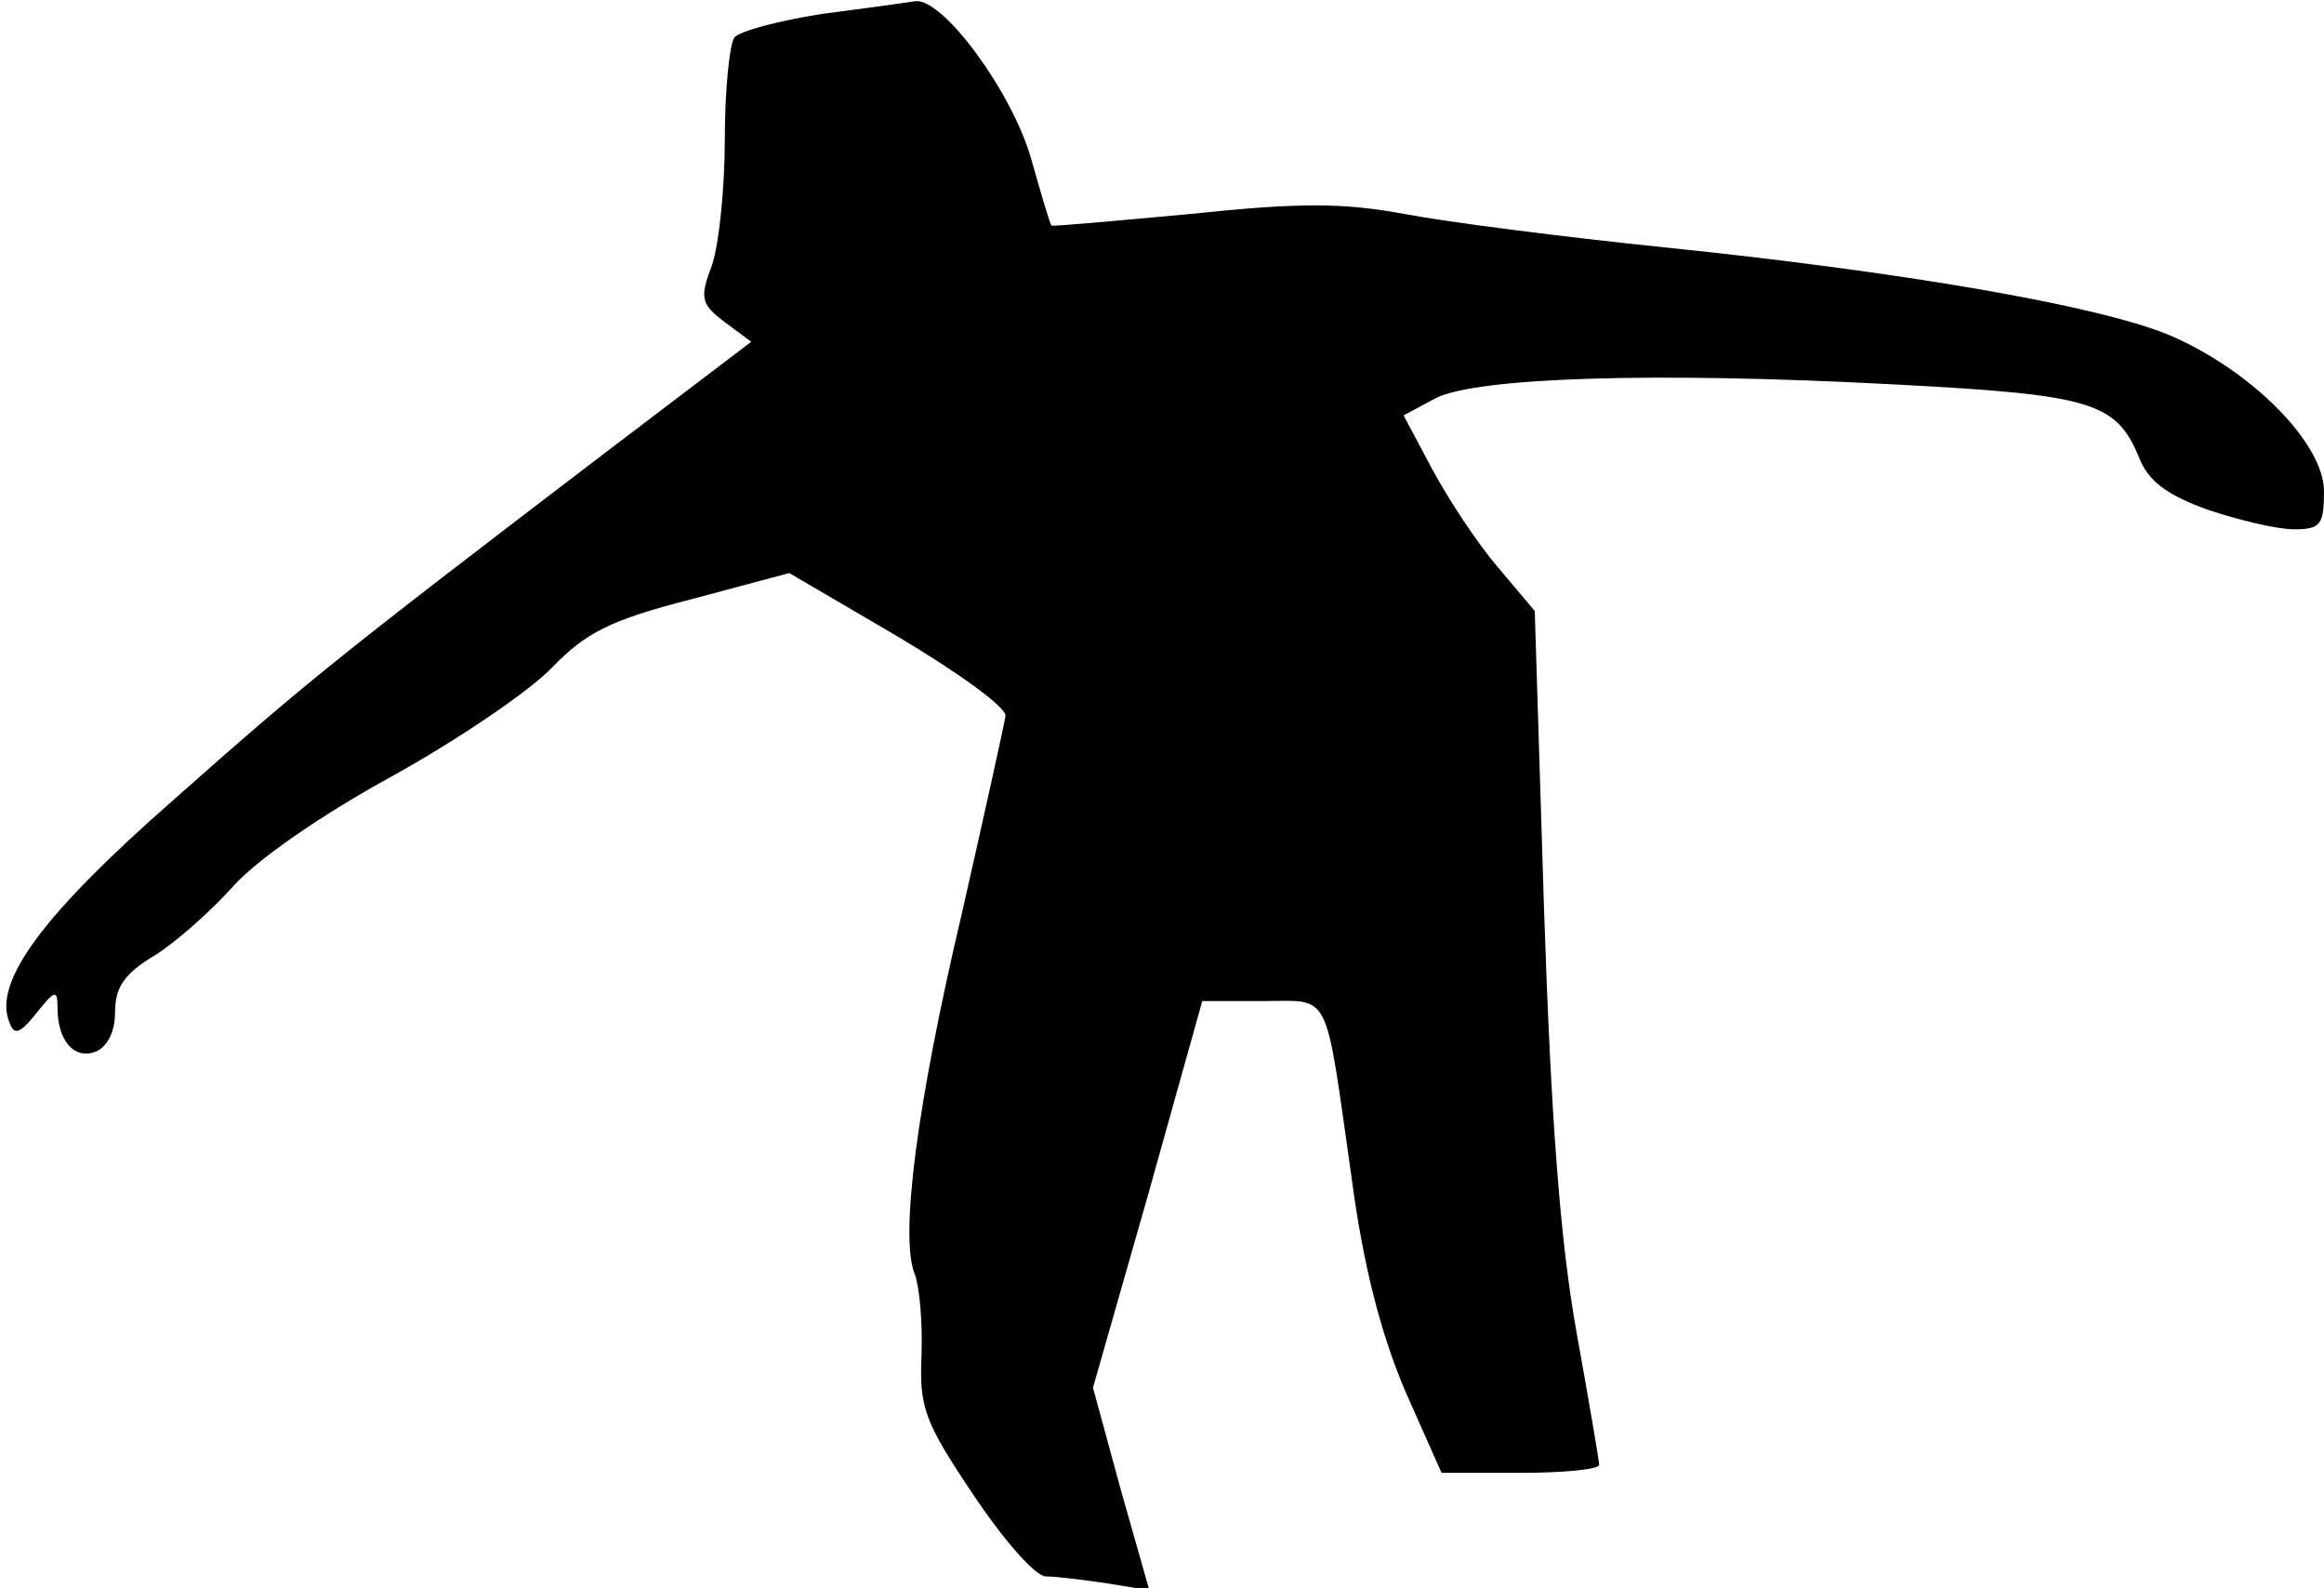 <?xml version="1.0" standalone="no"?>
<!DOCTYPE svg PUBLIC "-//W3C//DTD SVG 20010904//EN"
 "http://www.w3.org/TR/2001/REC-SVG-20010904/DTD/svg10.dtd">
<svg version="1.0" xmlns="http://www.w3.org/2000/svg"
 width="202pt" height="138pt" viewBox="0 0 202 138"
 preserveAspectRatio="xMidYMid meet">
<g transform="translate(0,138) scale(0.1,-0.1)"
fill="#000000" stroke="none">
<path fill="#000000" stroke="none" d="M715 1368 c-38 -6 -73 -15 -77 -21 -4
-7 -8 -46 -8 -88 0 -42 -5 -91 -11 -109 -11 -29 -10 -34 11 -50 l23 -17 -129
-98 c-232 -177 -258 -198 -373 -300 -113 -99 -157 -158 -143 -193 4 -12 9 -11
24 8 16 20 18 20 18 4 0 -29 15 -45 33 -38 10 4 17 17 17 34 0 22 8 34 35 50
19 12 49 39 67 59 20 23 76 62 138 96 58 32 121 75 140 95 29 30 50 41 120 59
l86 23 94 -55 c52 -31 94 -61 94 -69 -1 -7 -18 -84 -38 -172 -39 -165 -54
-281 -41 -313 4 -10 7 -41 6 -70 -2 -46 2 -58 45 -122 26 -39 54 -71 63 -71 9
0 33 -3 53 -6 l37 -6 -25 88 -24 88 48 168 47 168 52 0 c61 0 54 13 78 -155
10 -75 25 -133 46 -183 l32 -72 68 0 c38 0 69 3 69 7 0 3 -9 56 -20 117 -14
79 -22 185 -28 368 l-8 257 -32 38 c-18 21 -43 59 -57 85 l-25 47 28 15 c36
18 189 23 397 12 172 -9 194 -15 214 -63 8 -21 24 -33 60 -46 27 -9 60 -17 75
-17 23 0 26 4 26 33 0 42 -64 106 -135 136 -63 26 -234 55 -438 76 -88 9 -189
22 -226 29 -54 10 -92 10 -187 0 -65 -6 -120 -11 -120 -10 -1 0 -9 27 -18 59
-17 58 -76 138 -100 136 -6 -1 -42 -6 -81 -11z"/>
</g>
</svg>
